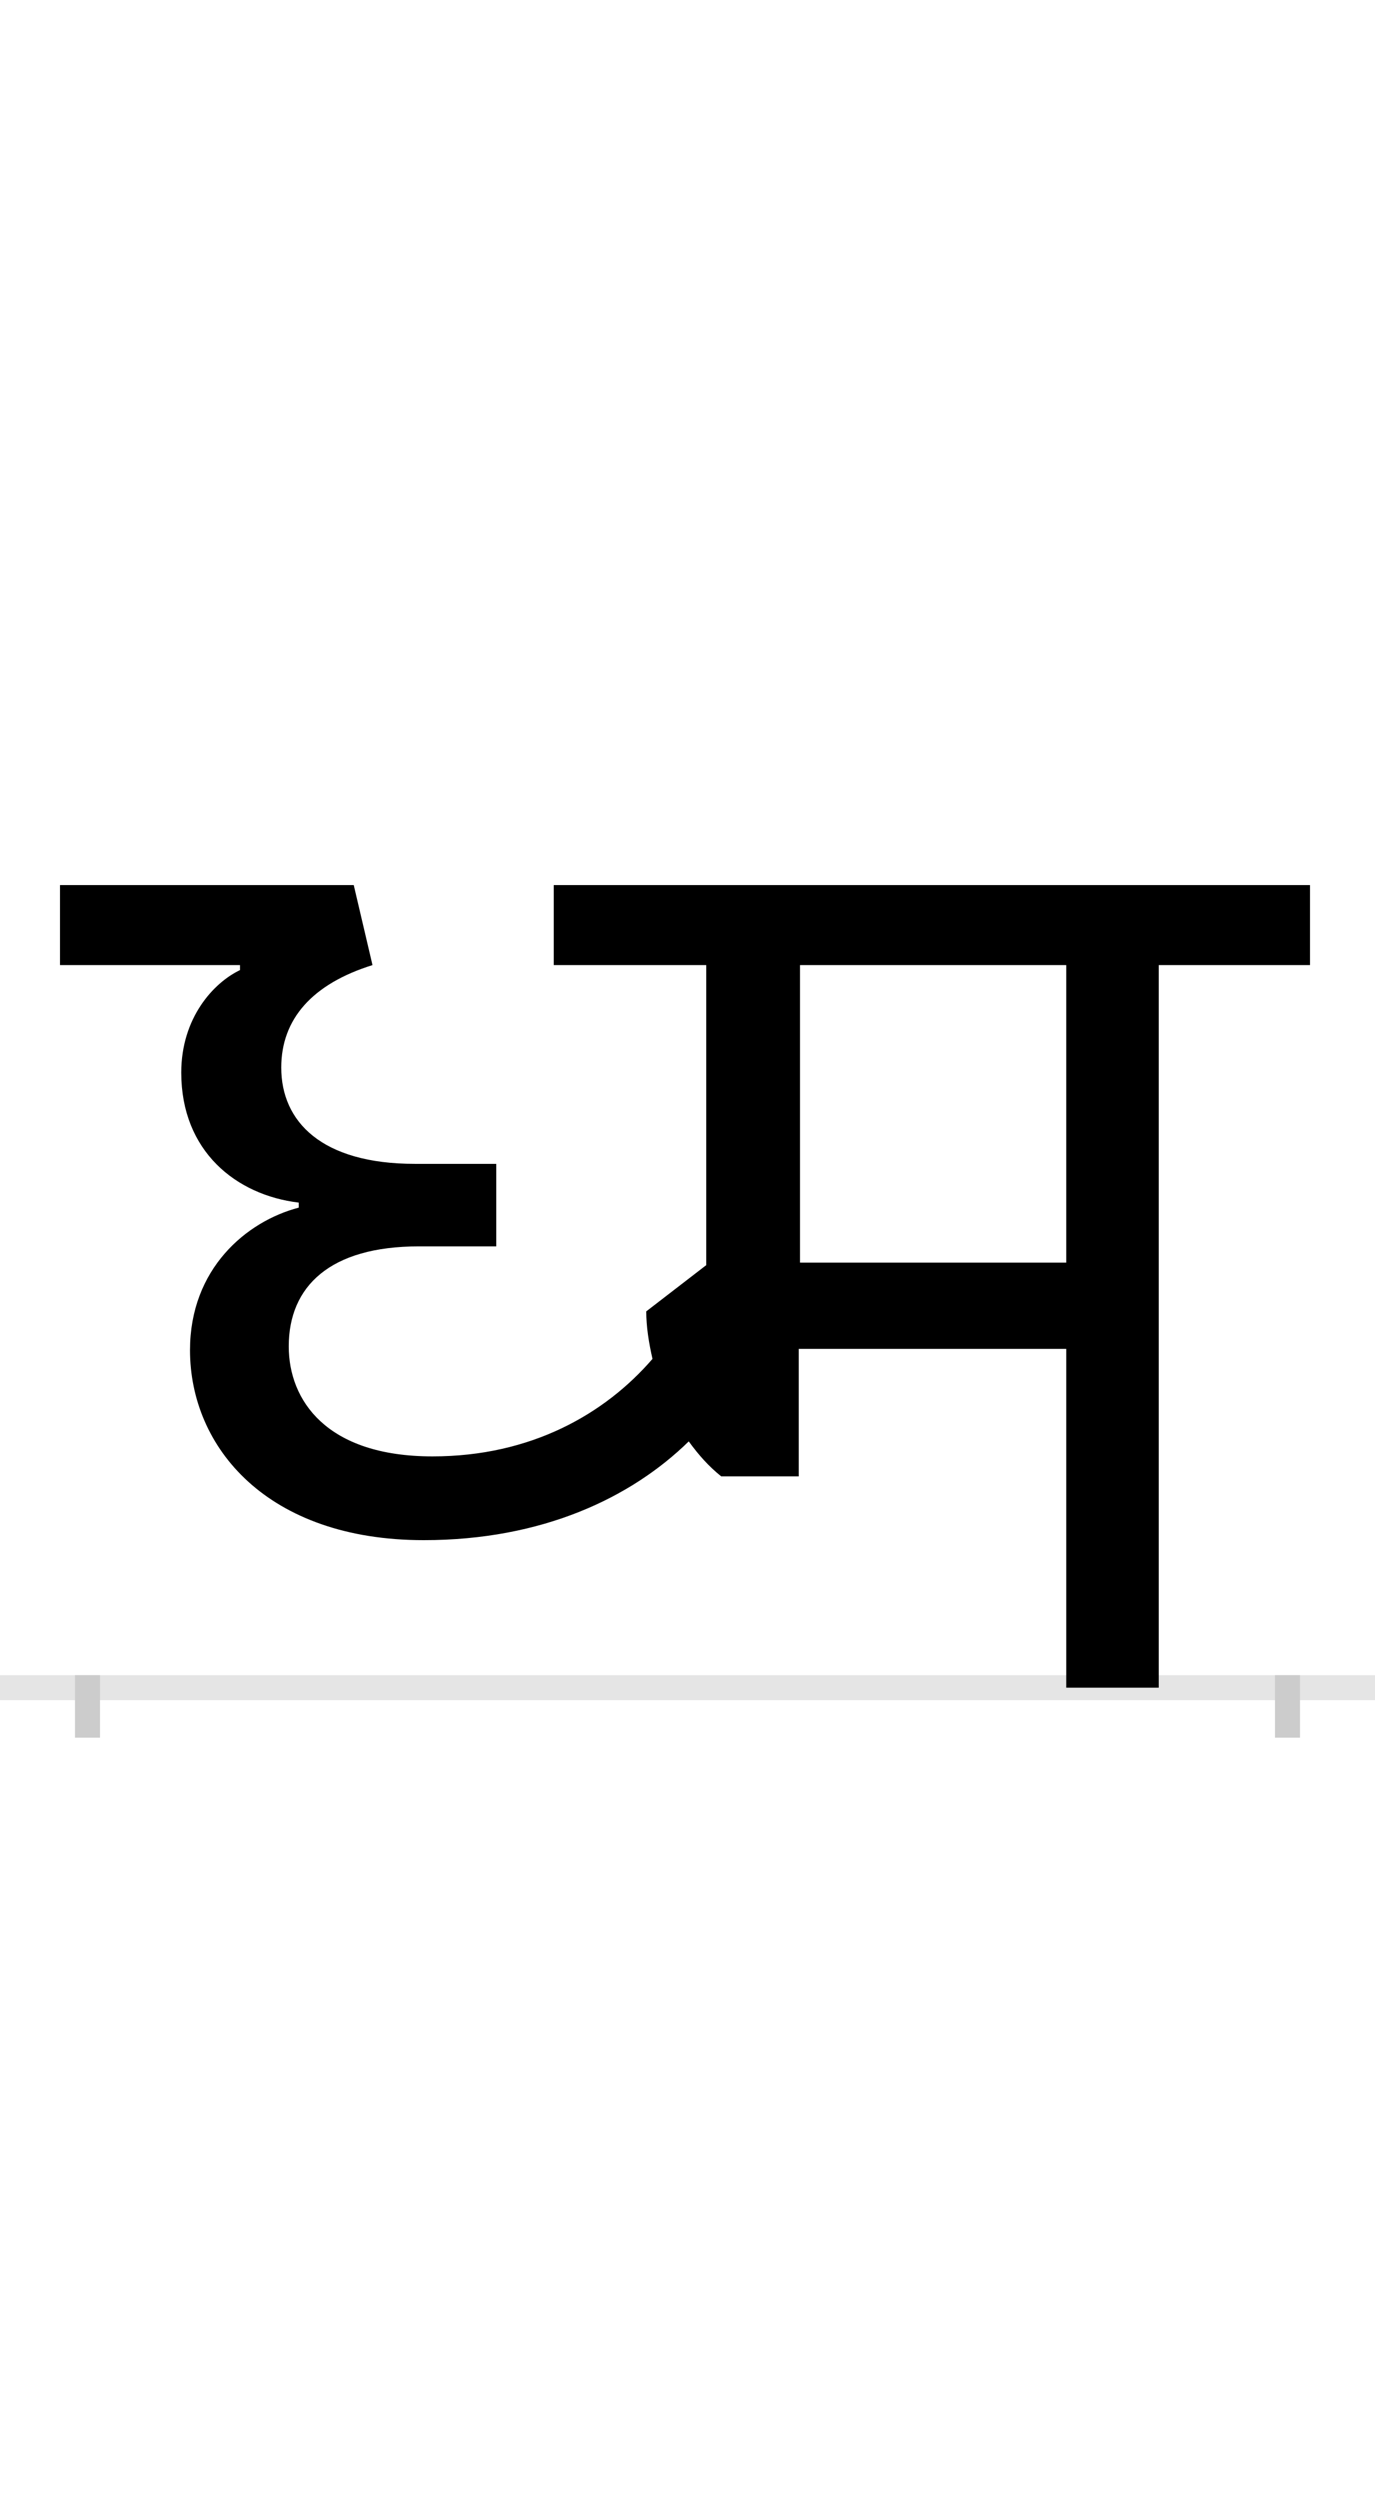 <?xml version="1.0" encoding="UTF-8"?>
<svg height="200.0" version="1.1" width="110.0" xmlns="http://www.w3.org/2000/svg" xmlns:xlink="http://www.w3.org/1999/xlink">
 <rect width="100%" height="100%" fill="#808080" stroke="none"/>
 <path d="M0,0 l110,0 l0,200 l-110,0 Z M0,0" fill="rgb(255,255,255)" transform="matrix(1,0,0,-1,0.0,200.0)"/>
 <path d="M0,0 l110,0" fill="none" stroke="rgb(229,229,229)" stroke-width="2" transform="matrix(1,0,0,-1,0.0,135.0)"/>
 <path d="M0,1 l0,-5" fill="none" stroke="rgb(204,204,204)" stroke-width="2" transform="matrix(1,0,0,-1,7.0,135.0)"/>
 <path d="M0,1 l0,-5" fill="none" stroke="rgb(204,204,204)" stroke-width="2" transform="matrix(1,0,0,-1,103.0,135.0)"/>
 <path d="M857,0 l0,578 l121,0 l0,64 l-605,0 l0,-64 l122,0 l0,-240 l-48,-37 c0,-12,2,-25,5,-38 c-38,-44,-97,-78,-176,-78 c-85,0,-115,45,-115,88 c0,48,33,80,104,80 l62,0 l0,66 l-65,0 c-75,0,-107,34,-107,77 c0,39,25,67,73,82 l-15,64 l-235,0 l0,-64 l144,0 l0,-4 c-21,-10,-47,-38,-47,-82 c0,-63,44,-98,94,-104 l0,-4 c-42,-11,-87,-49,-87,-114 c0,-78,62,-152,187,-152 c95,0,166,34,212,79 c8,-11,16,-20,26,-28 l62,0 l0,102 l214,0 l0,-271 Z M783,578 l0,-238 l-213,0 l0,238 Z M783,578" fill="rgb(0,0,0)" transform="matrix(0.1,0.0,0.0,-0.1,7.0,135.0)"/>
</svg>